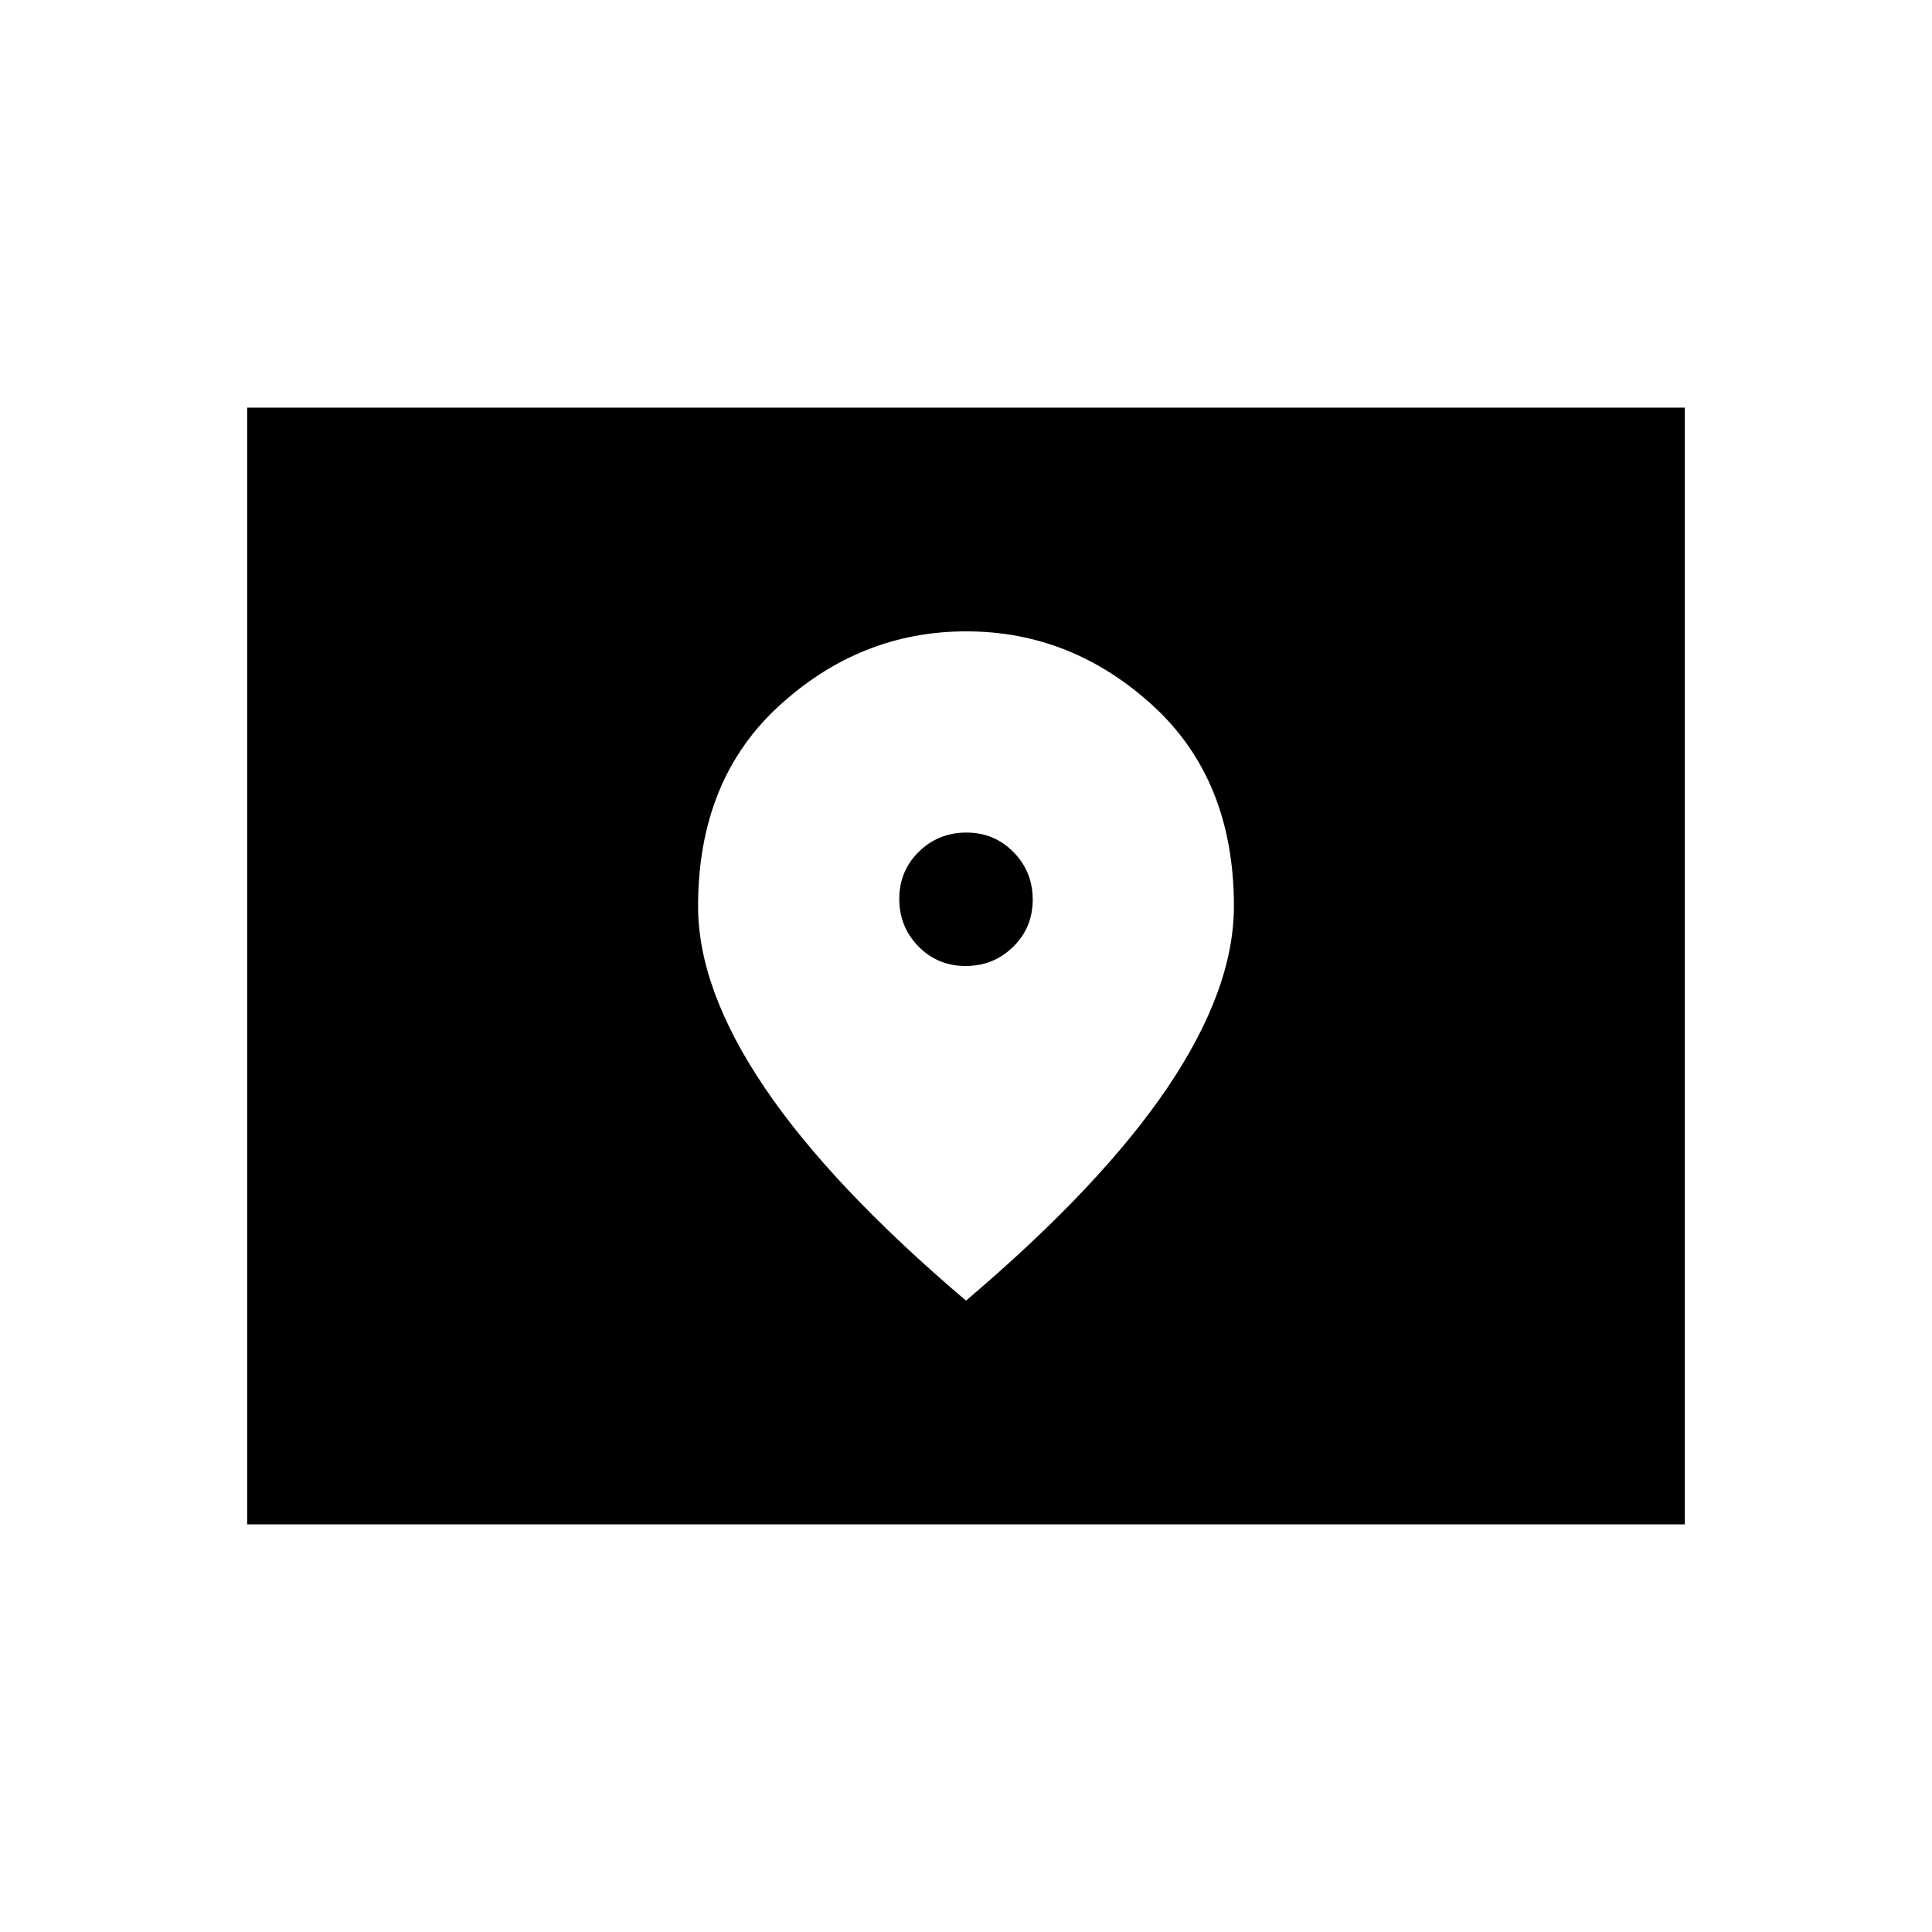 <svg xmlns="http://www.w3.org/2000/svg" height="40" viewBox="0 -960 960 960" width="40"><path d="M122.82-202.538v-554.924h714.36v554.924H122.82ZM479.819-480q-13.893 0-23.433-9.721-9.54-9.722-9.54-23.614 0-13.893 9.721-23.433 9.722-9.54 23.614-9.54 13.893 0 23.433 9.721 9.54 9.722 9.54 23.614 0 13.893-9.721 23.433-9.722 9.54-23.614 9.54ZM480-313.717q67.036-56.923 100.082-105.81 33.047-48.888 33.047-90.22 0-62.805-40.321-99.67-40.321-36.866-92.718-36.866-52.397 0-92.808 36.866-40.411 36.865-40.411 99.746 0 41.152 33.047 90.072Q412.964-370.679 480-313.717Z"/></svg>